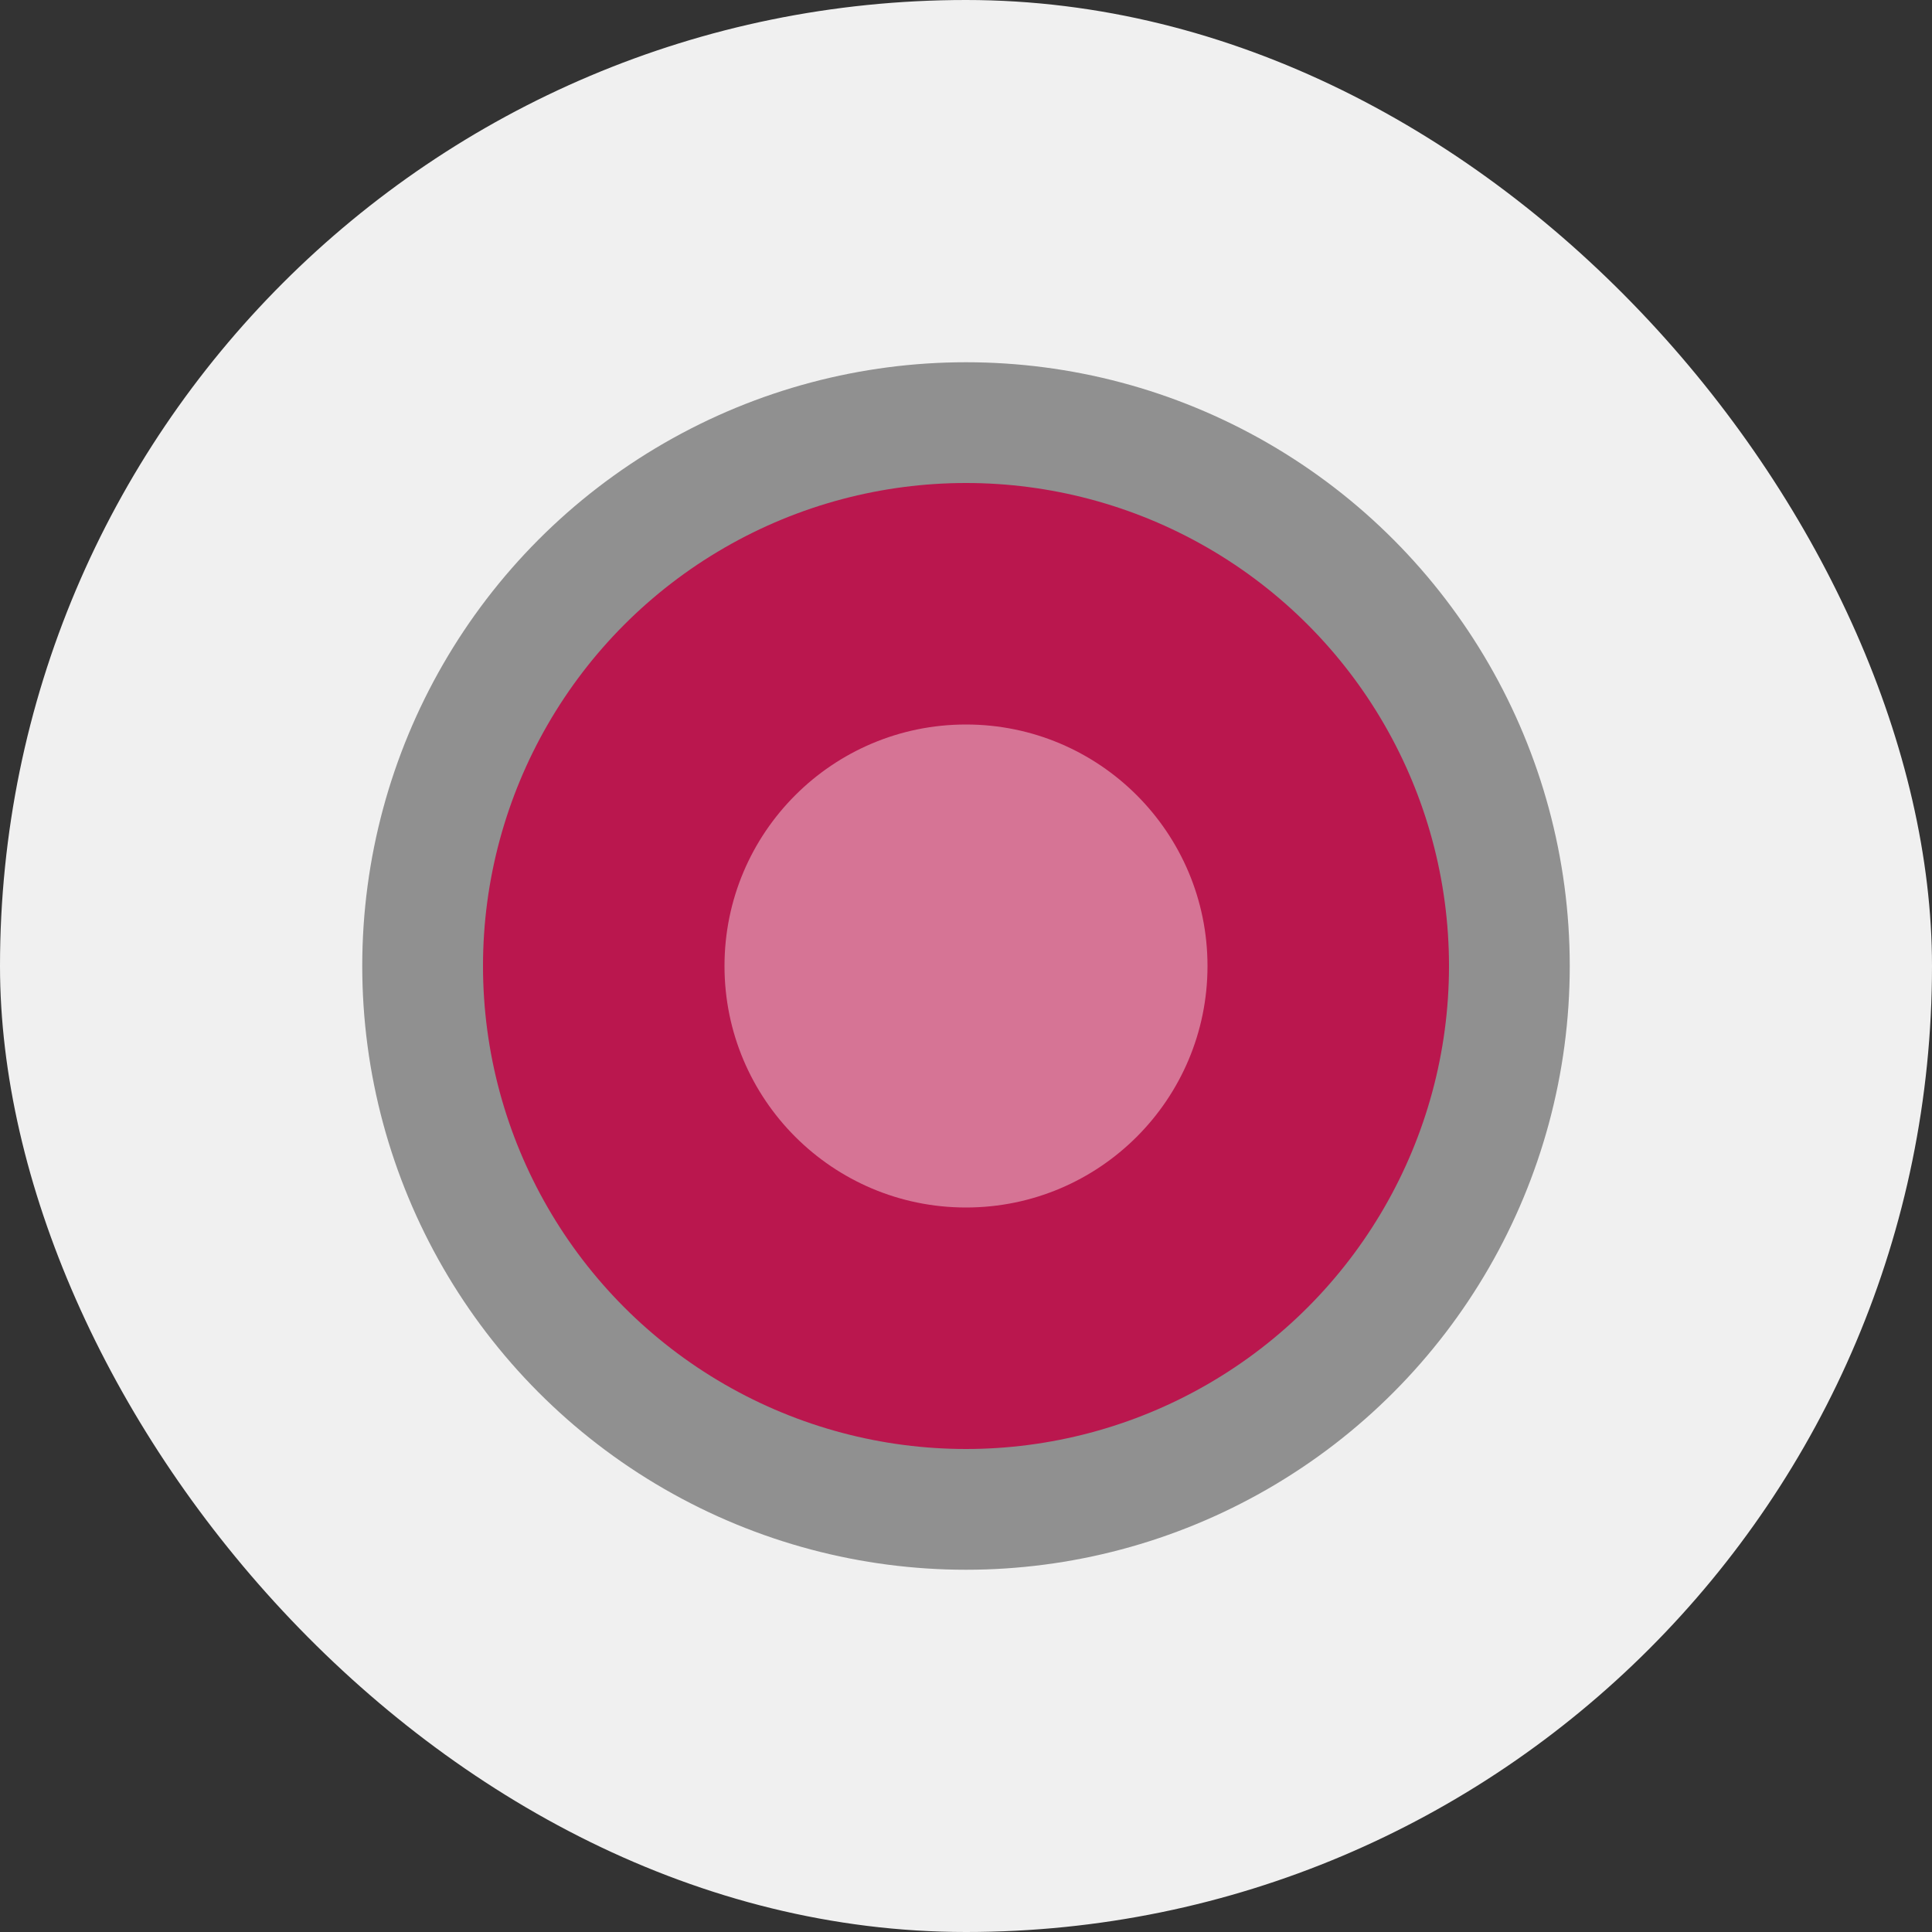 <?xml version="1.0" encoding="UTF-8" standalone="no"?>
<svg
   xmlns:dc="http://purl.org/dc/elements/1.1/"
   xmlns:cc="http://creativecommons.org/ns#"
   xmlns:rdf="http://www.w3.org/1999/02/22-rdf-syntax-ns#"
   xmlns:svg="http://www.w3.org/2000/svg"
   xmlns="http://www.w3.org/2000/svg"
   xmlns:sodipodi="http://sodipodi.sourceforge.net/DTD/sodipodi-0.dtd"
   xmlns:inkscape="http://www.inkscape.org/namespaces/inkscape"
   width="16"
   height="16"
   version="1"
   id="svg12"
   sodipodi:docname="accessories-camera.svg"
   inkscape:version="0.92.3 (2405546, 2018-03-11)">
  <rect width="100%" height="100%" fill="#333333" stroke="none"/>
  <defs
     id="defs16" />
  <sodipodi:namedview
     pagecolor="#ffffff"
     bordercolor="#666666"
     borderopacity="1"
     objecttolerance="10"
     gridtolerance="10"
     guidetolerance="10"
     inkscape:pageopacity="0"
     inkscape:pageshadow="2"
     inkscape:window-width="1056"
     inkscape:window-height="480"
     id="namedview14"
     showgrid="false"
     inkscape:zoom="14.75"
     inkscape:cx="0.84745763"
     inkscape:cy="8"
     inkscape:window-x="0"
     inkscape:window-y="30"
     inkscape:window-maximized="0"
     inkscape:current-layer="svg12" />
  <circle
     opacity=".2"
     cx="12"
     cy="-9.333"
     r="1.333"
     transform="scale(1,-1)"
     id="circle2" />
  <rect
     fill="#4f4f4f"
     width="16"
     height="16"
     x="0"
     y="0"
     rx="8"
     ry="8"
     id="rect4"
     style="fill:#f0f0f0;fill-opacity:1" />
  <circle
     style="opacity:0.4"
     cx="8"
     cy="8"
     r="5"
     id="circle6" />
  <circle
     fill="#ba174e"
     cx="8"
     cy="-8"
     r="4"
     transform="scale(1,-1)"
     id="circle8" />
  <circle
     fill="#d67495"
     cx="8"
     cy="8"
     r="2"
     id="circle10" />
</svg>
